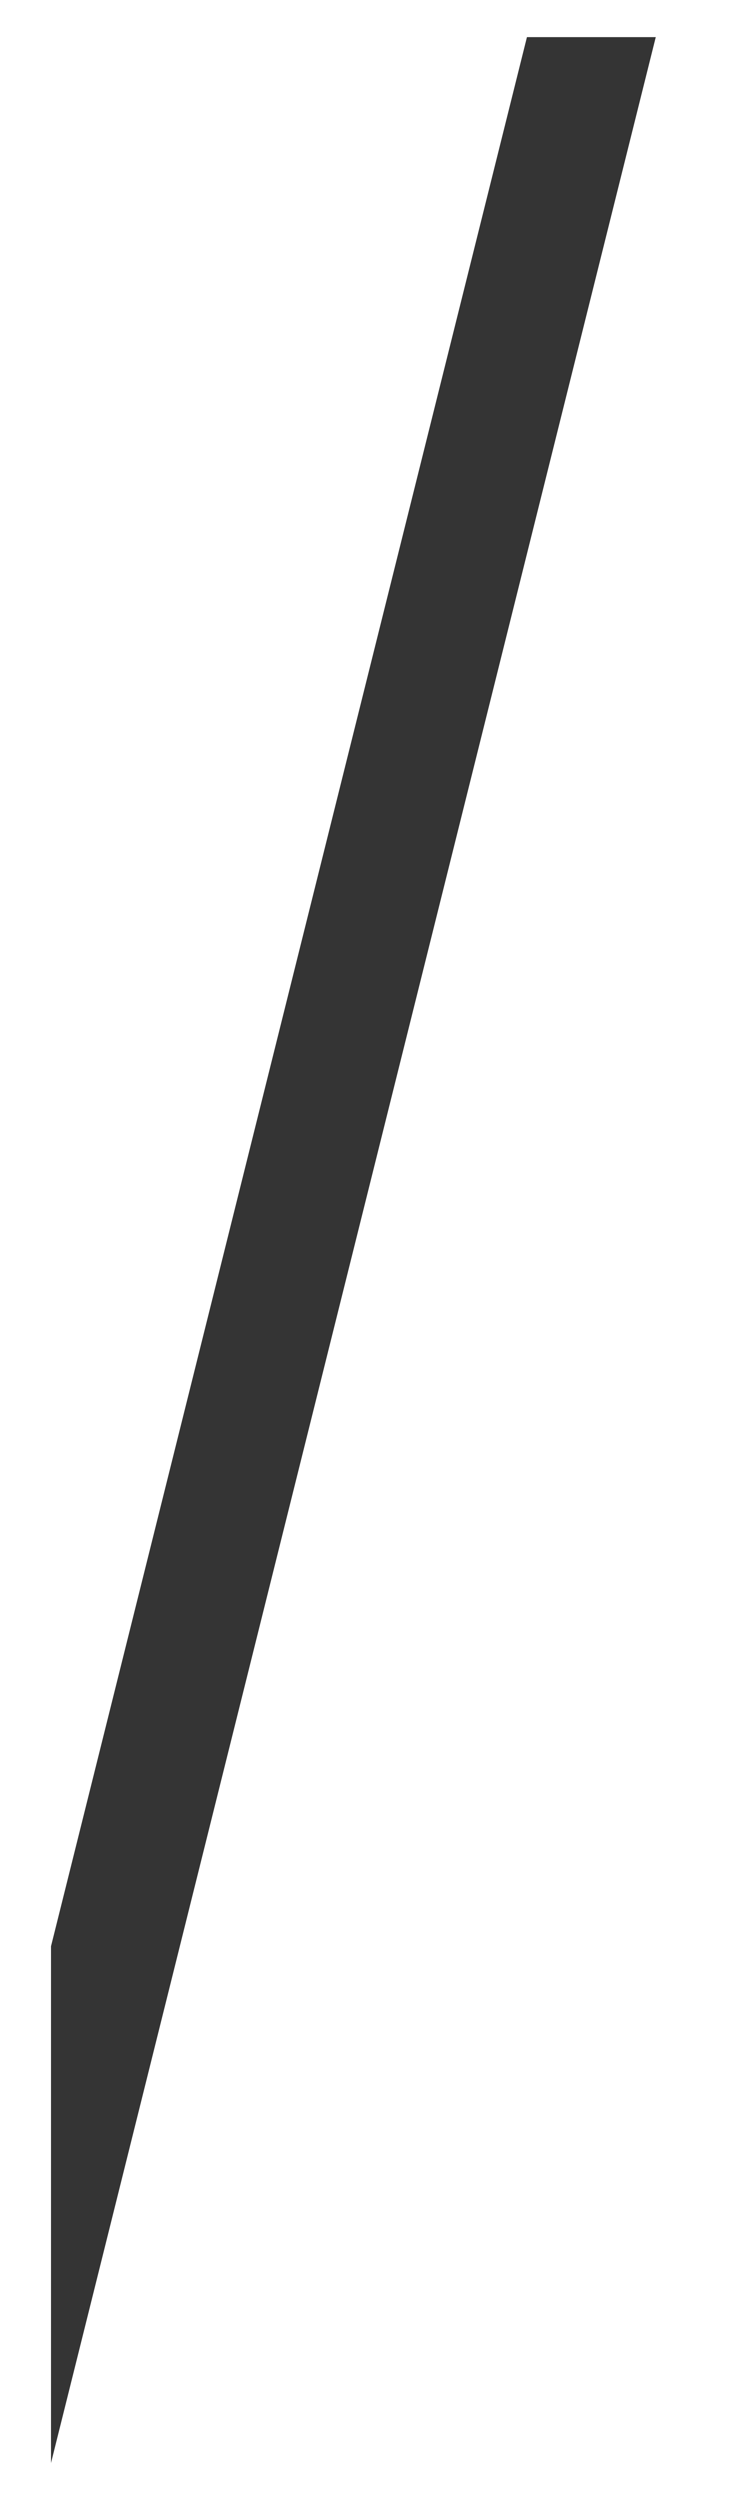 <svg width="6" height="20" viewBox="0 0 6 20" fill="none" xmlns="http://www.w3.org/2000/svg">
<g clip-path="url(#clip0_100_4207)">
<line x1="-0.077" y1="19.582" x2="4.761" y2="0.176" stroke="#343434"/>
</g>
<defs>
<clipPath id="clip0_100_4207">
<rect width="4.838" height="19.406" fill="white" transform="translate(0.408 0.297)"/>
</clipPath>
</defs>
</svg>
